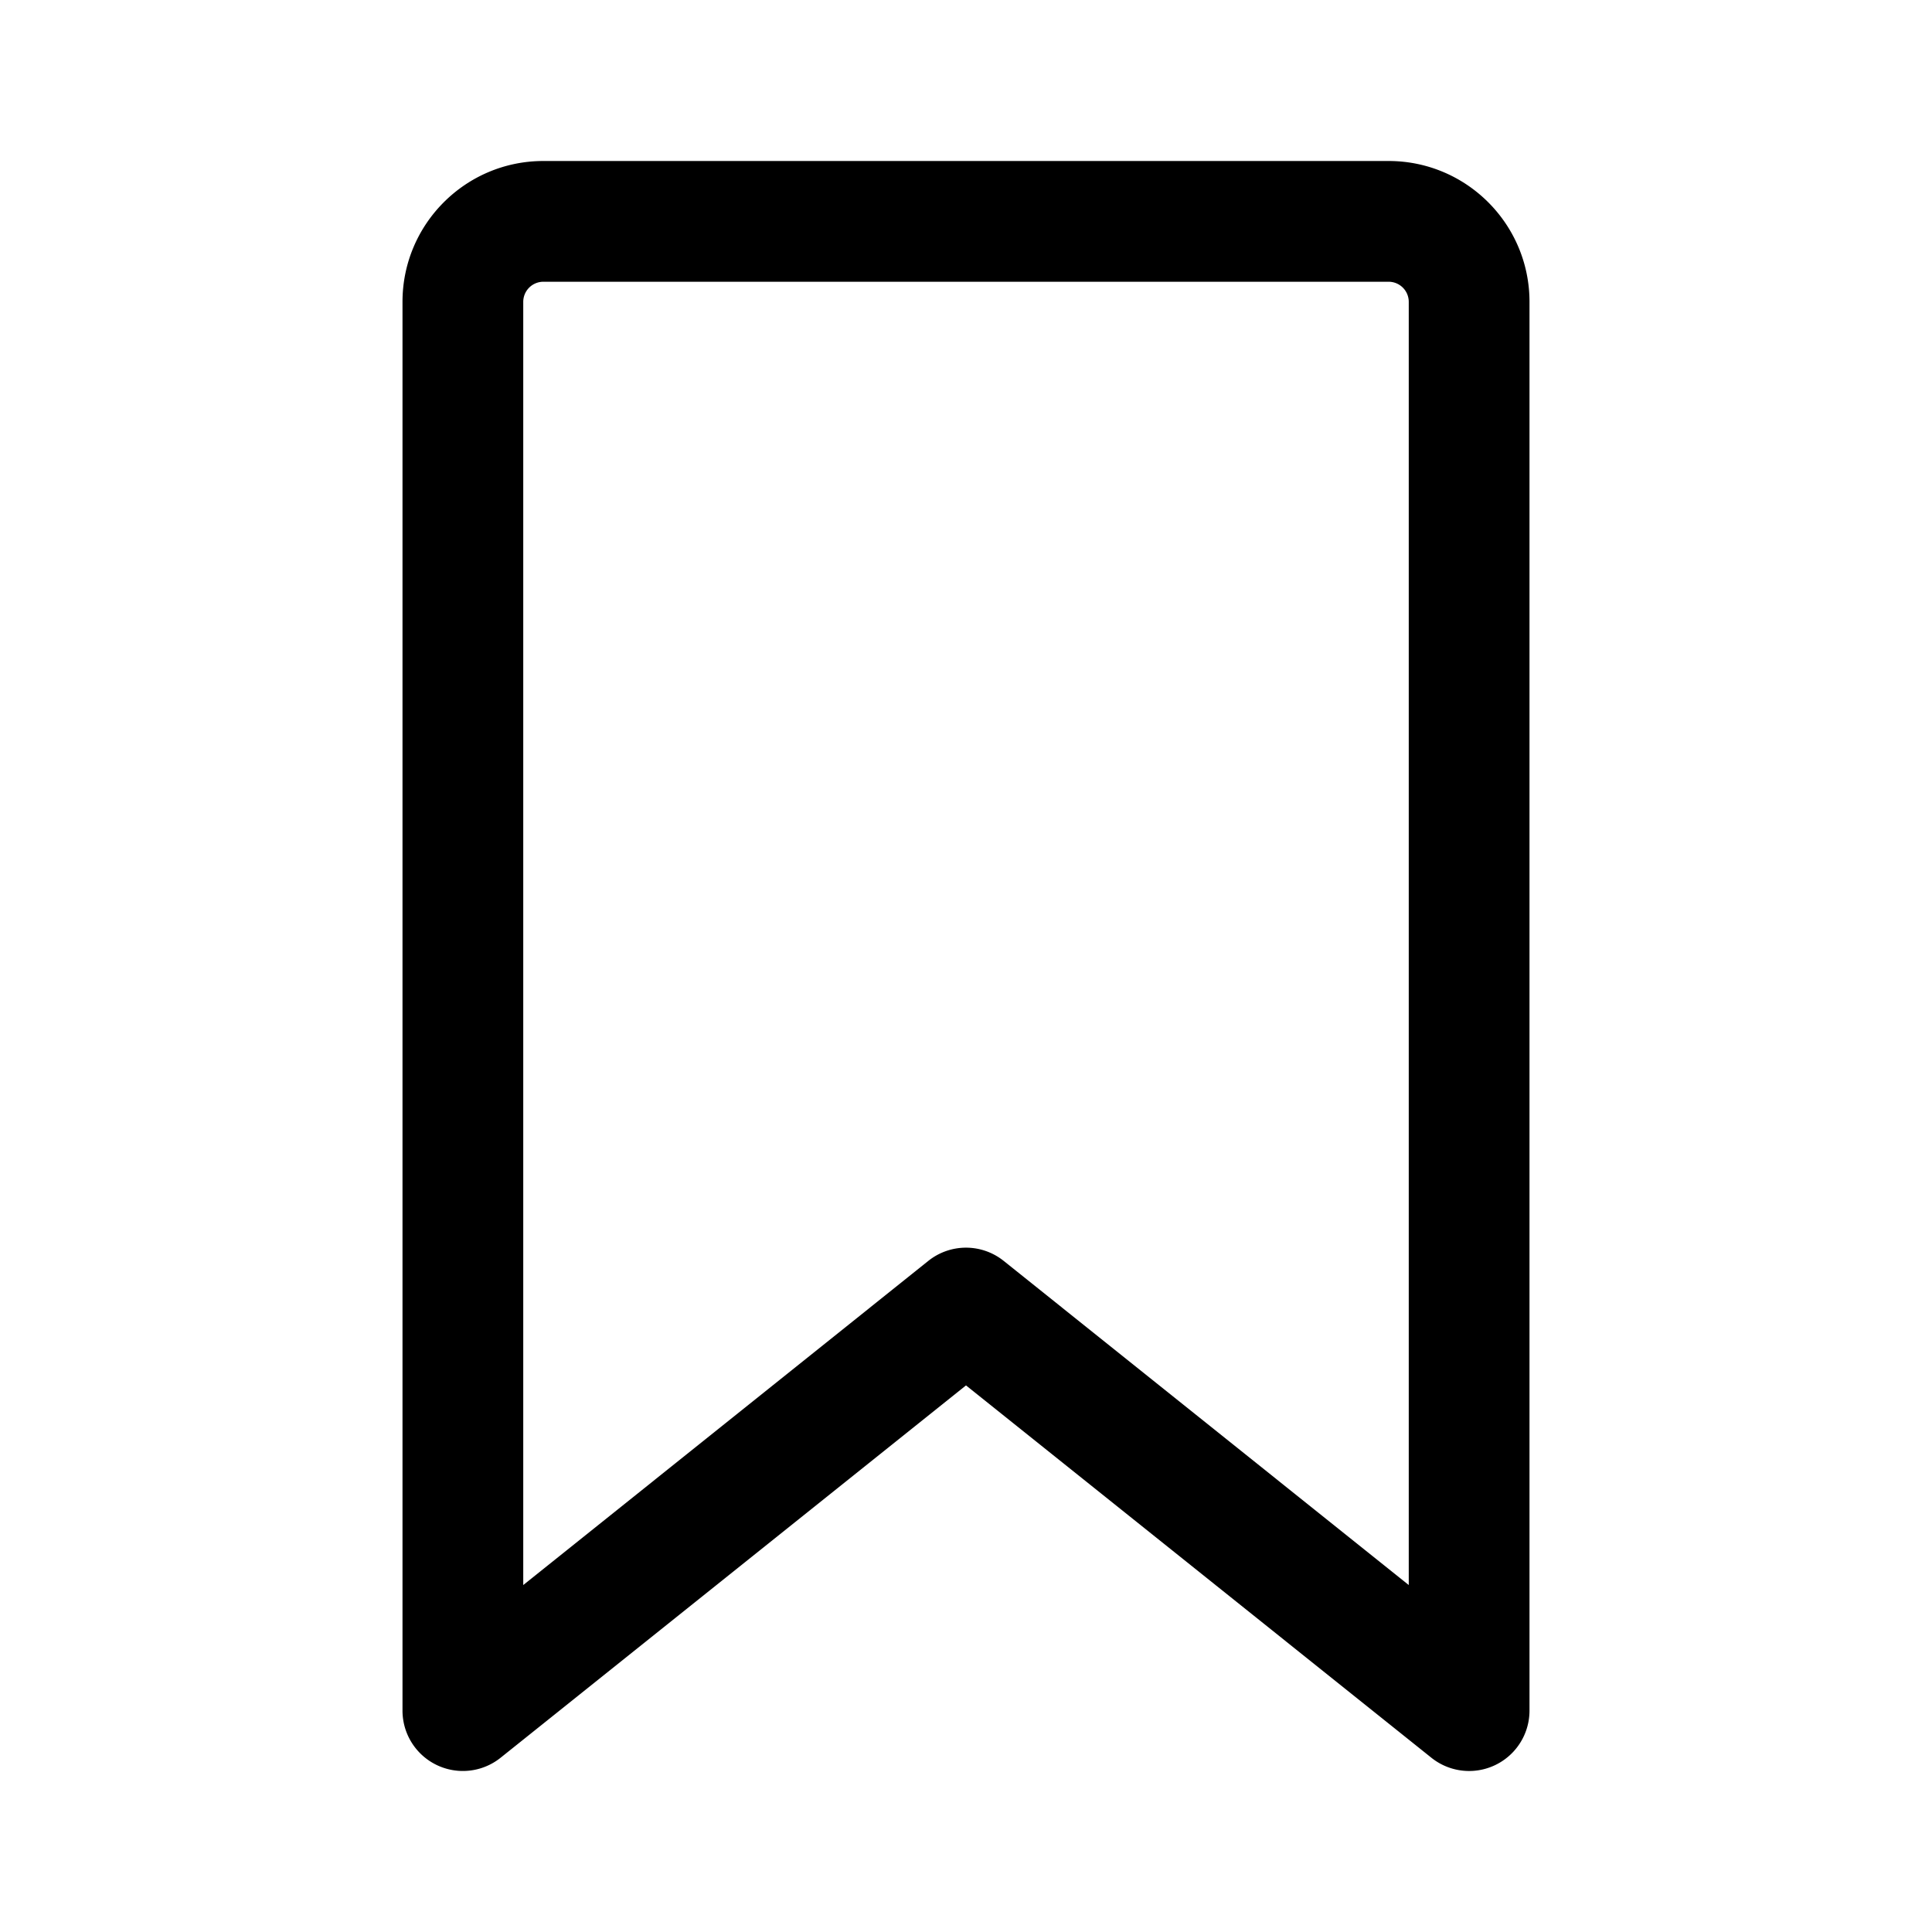 <svg xmlns="http://www.w3.org/2000/svg" width="24" height="24" viewBox="0 0 24 24">
  <defs/>
  <path d="M5,3.75 C5,2.784 5.784,2 6.75,2 L17.25,2 C18.216,2 19,2.784 19,3.75 L19,21.25 A0.75 0.75 0 0 1 17.782,21.836 L12,17.21 L6.219,21.835 A0.75 0.75 0 0 1 5,21.25 Z M6.75,3.5 A0.25 0.25 0 0 0 6.5,3.75 L6.5,19.69 L11.531,15.664 A0.749 0.749 0 0 1 12.469,15.664 L17.5,19.69 L17.5,3.75 A0.25 0.25 0 0 0 17.25,3.5 Z"/>
</svg>
